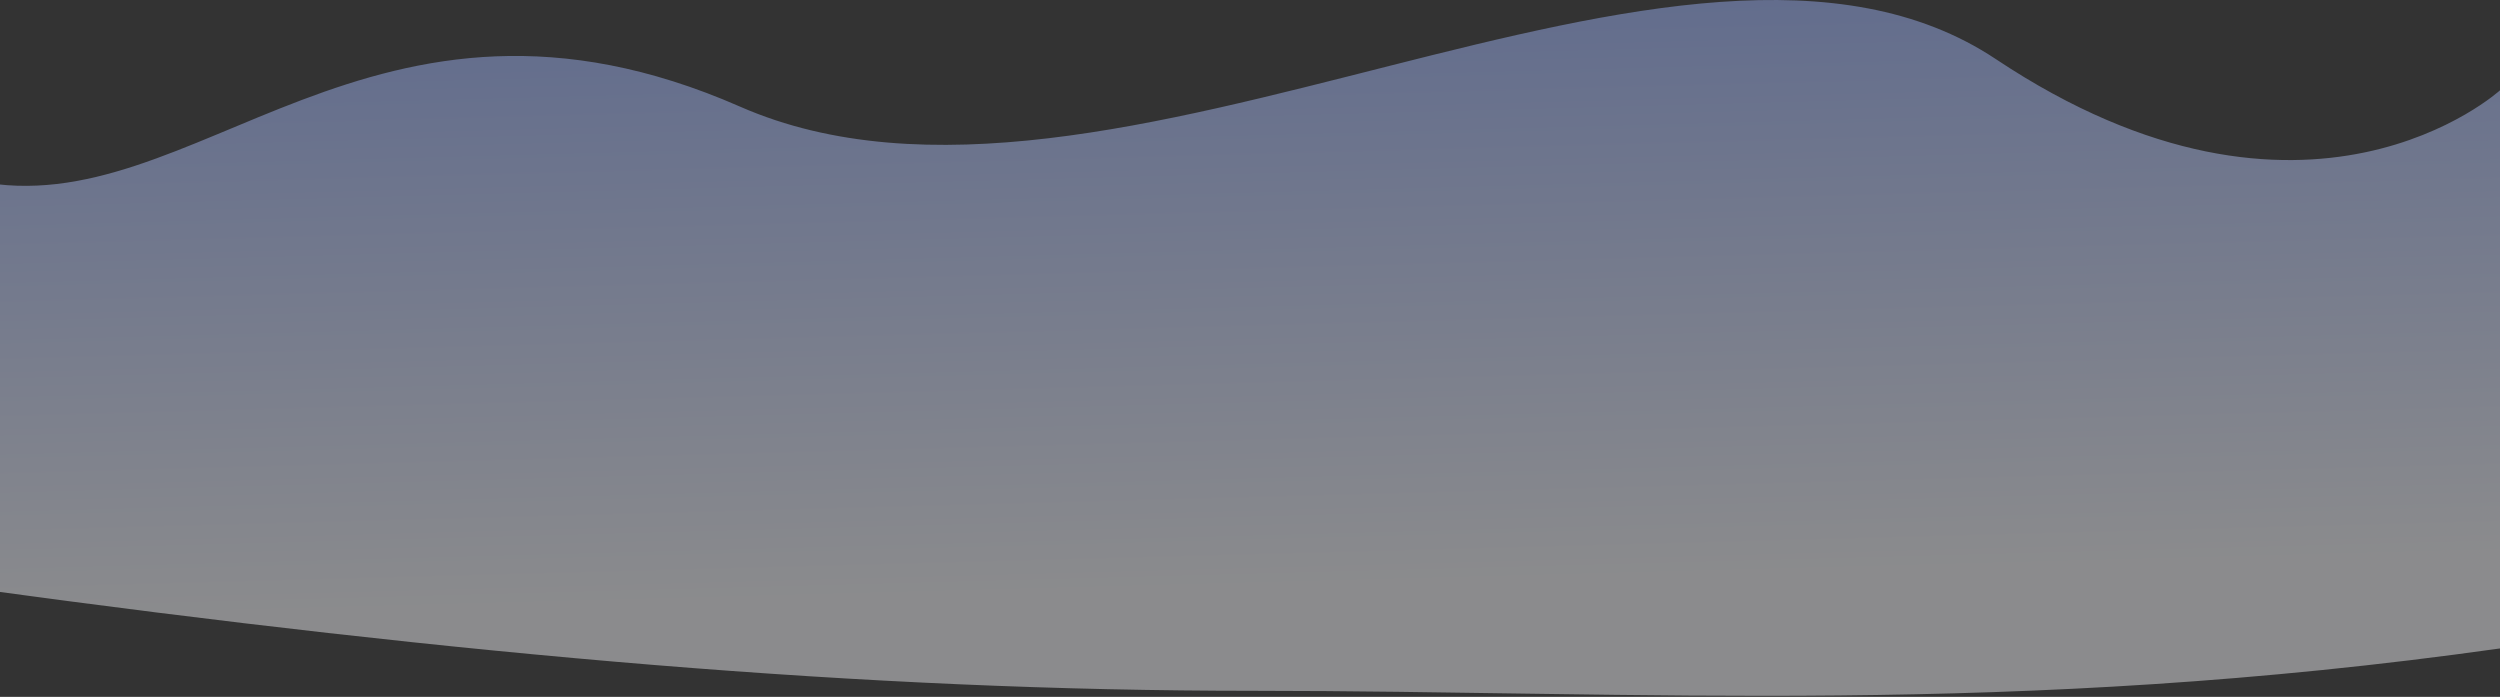 <svg width="1600" height="446" viewBox="0 0 1600 446" fill="none" xmlns="http://www.w3.org/2000/svg">
<rect x="0" y="0" width="1600" height="446" fill="#333333" stroke="none"/>
<path d="M-15 115.808C124.666 144.454 237.578 -35.222 473.651 68.247C709.724 171.715 1078.34 -94.728 1277.4 37.867C1476.46 170.463 1600 57.795 1600 57.795V415C1287.36 459.11 1050 442.123 802.253 442.123C554.506 442.123 298.658 419.723 -15 376.859V115.808Z" fill="url(#paint0_linear_2013_3753)"/>
<defs>
<linearGradient id="paint0_linear_2013_3753" x1="739.734" y1="-451.443" x2="761.922" y2="379.235" gradientUnits="userSpaceOnUse">
<stop stop-color="#2C60FF" stop-opacity="0.44"/>
<stop offset="0.994" stop-color="#F9FAFF" stop-opacity="0.44"/>
</linearGradient>
</defs>
</svg>
